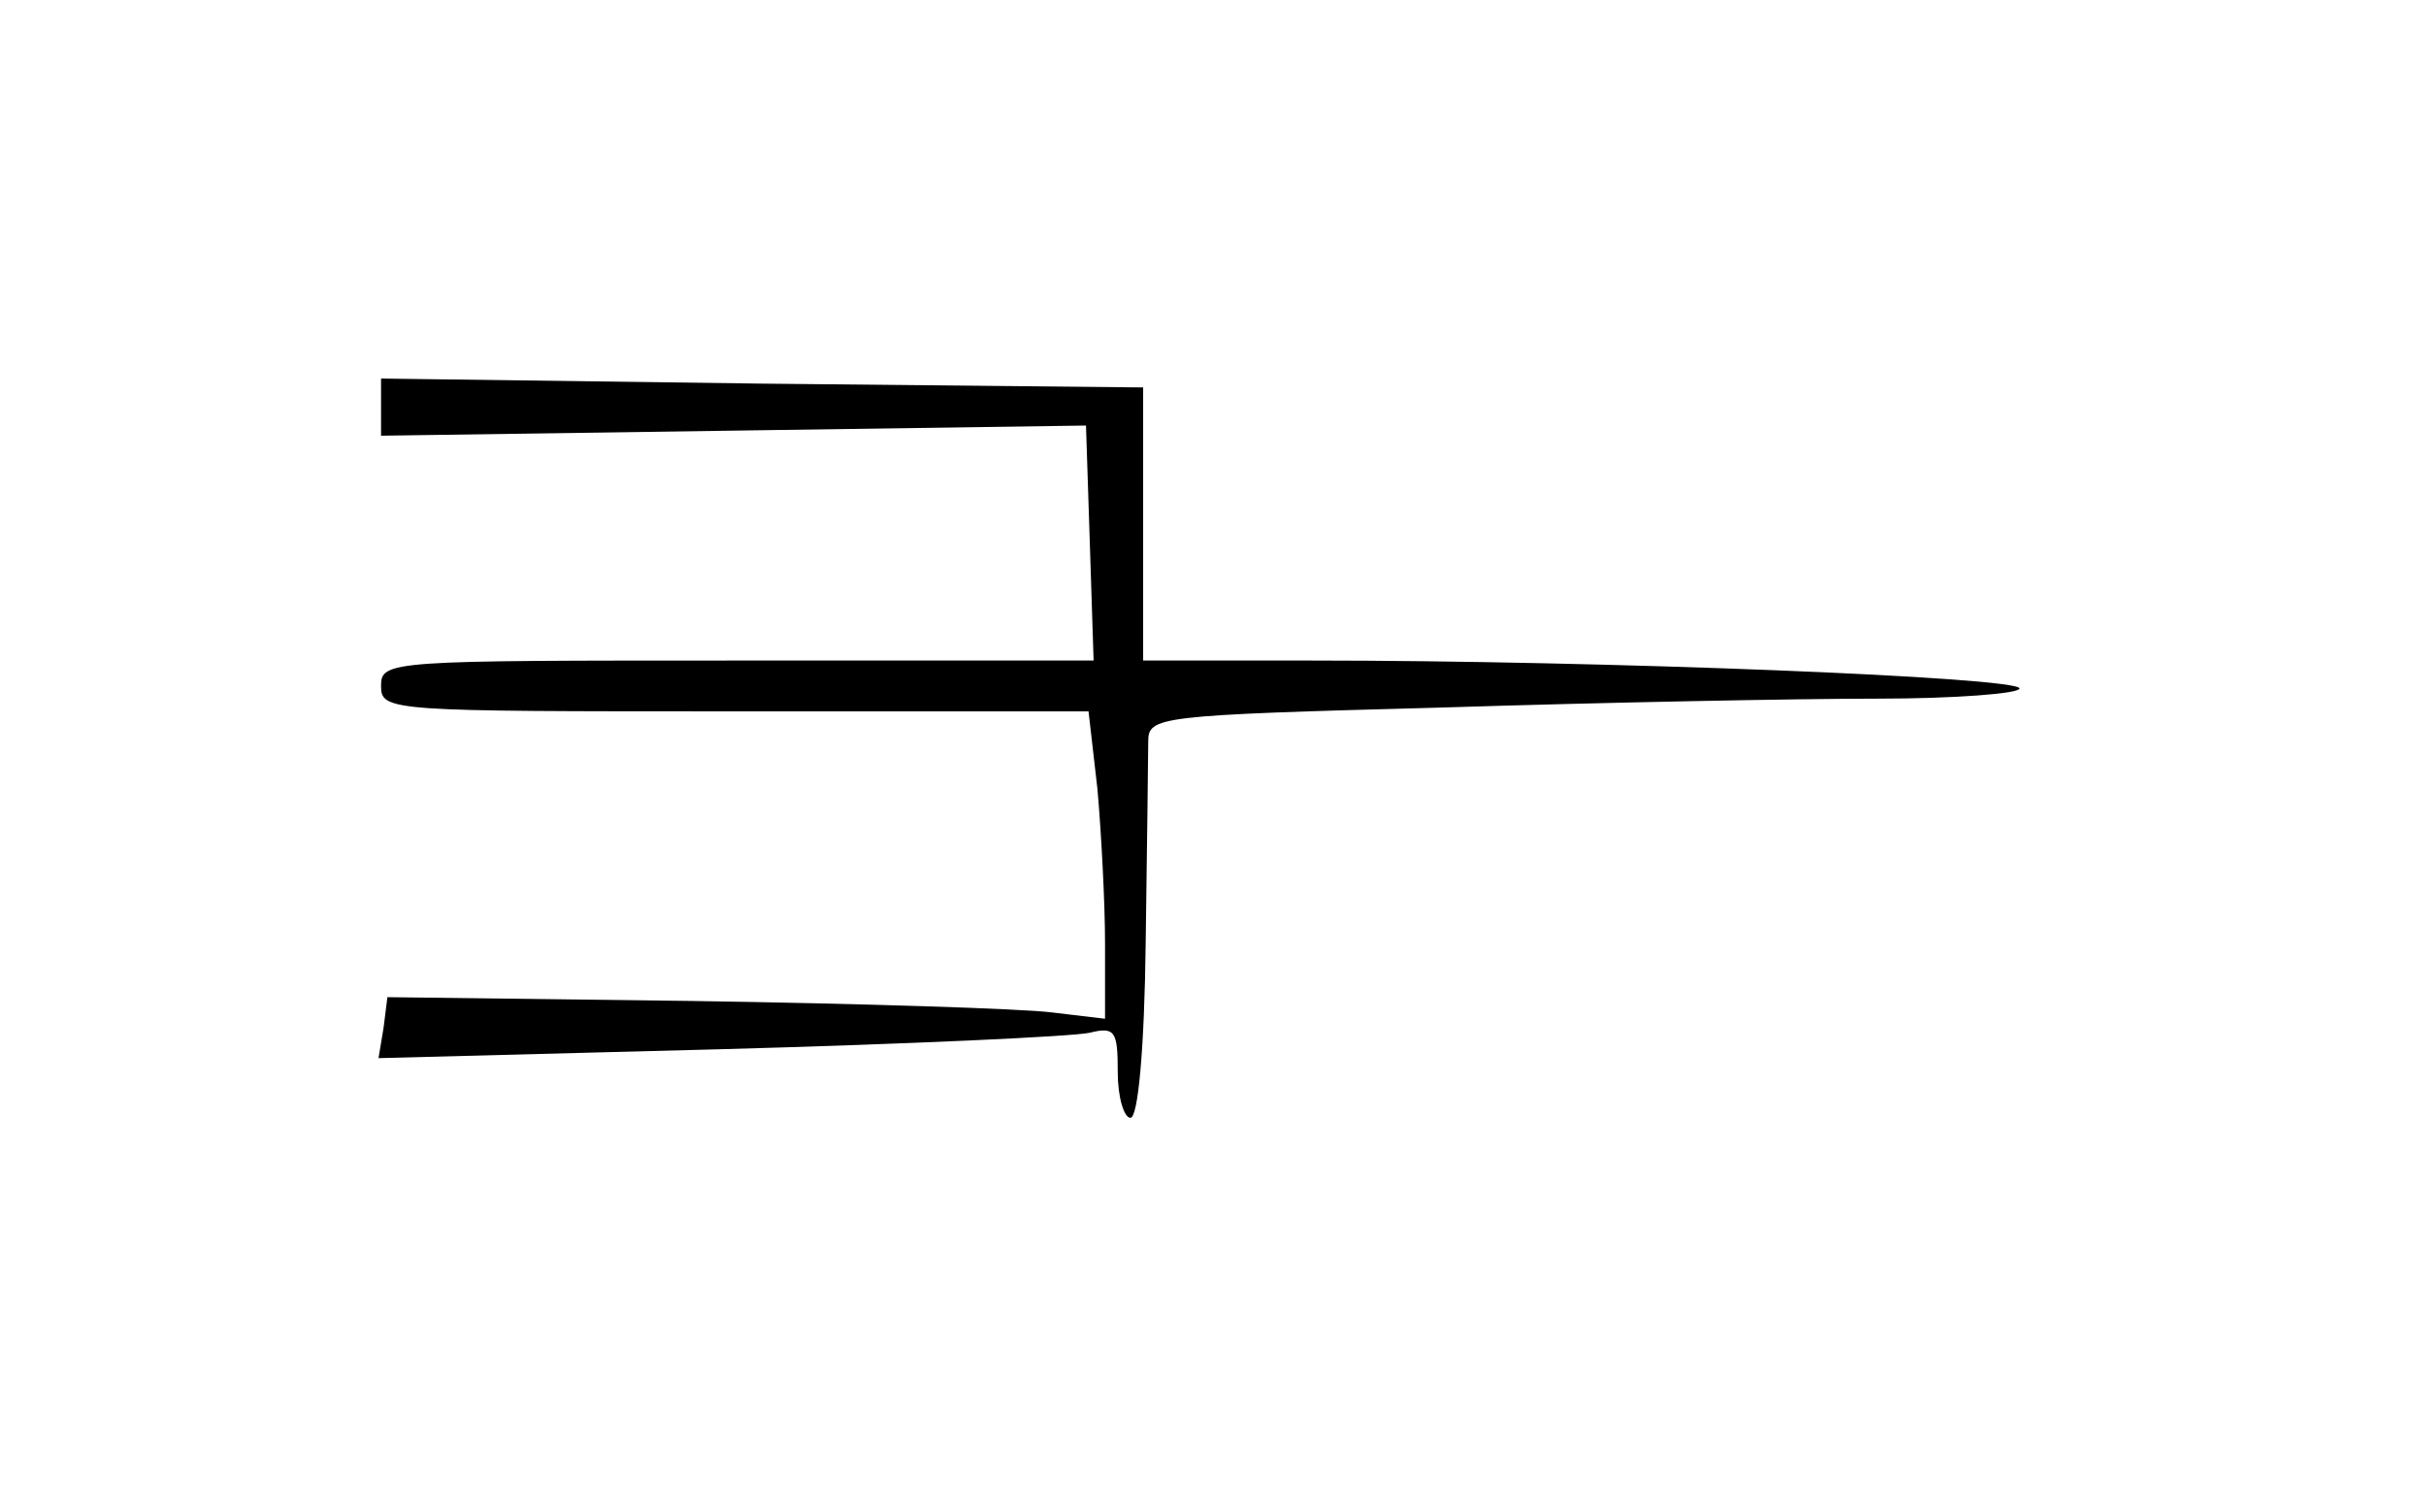 <?xml version="1.0" standalone="no"?>
<!DOCTYPE svg PUBLIC "-//W3C//DTD SVG 20010904//EN"
 "http://www.w3.org/TR/2001/REC-SVG-20010904/DTD/svg10.dtd">
<svg version="1.0" xmlns="http://www.w3.org/2000/svg"
 width="191pt" height="119pt" viewBox="0 0 191 119"
 preserveAspectRatio="xMidYMid meet">
<g transform="translate(0,119) scale(0.1,-0.1)"
fill="#000000" stroke="none">
<path d="M300 870 l0 -23 278 4 277 4 3 -92 3 -93 -281 0 c-273 0 -280 0 -280
-20 0 -20 7 -20 279 -20 l278 0 7 -61 c3 -34 6 -89 6 -122 l0 -59 -42 5 c-24
3 -151 7 -283 9 l-240 3 -3 -24 -4 -24 269 7 c147 4 278 10 291 13 20 5 22 1
22 -31 0 -20 5 -36 10 -36 6 0 11 54 12 138 1 75 2 146 2 158 0 20 6 21 231
27 126 4 281 7 343 7 61 0 112 4 112 8 0 9 -329 22 -557 22 l-133 0 0 108 0
107 -300 3 -300 4 0 -22z"/>
</g>
</svg>
